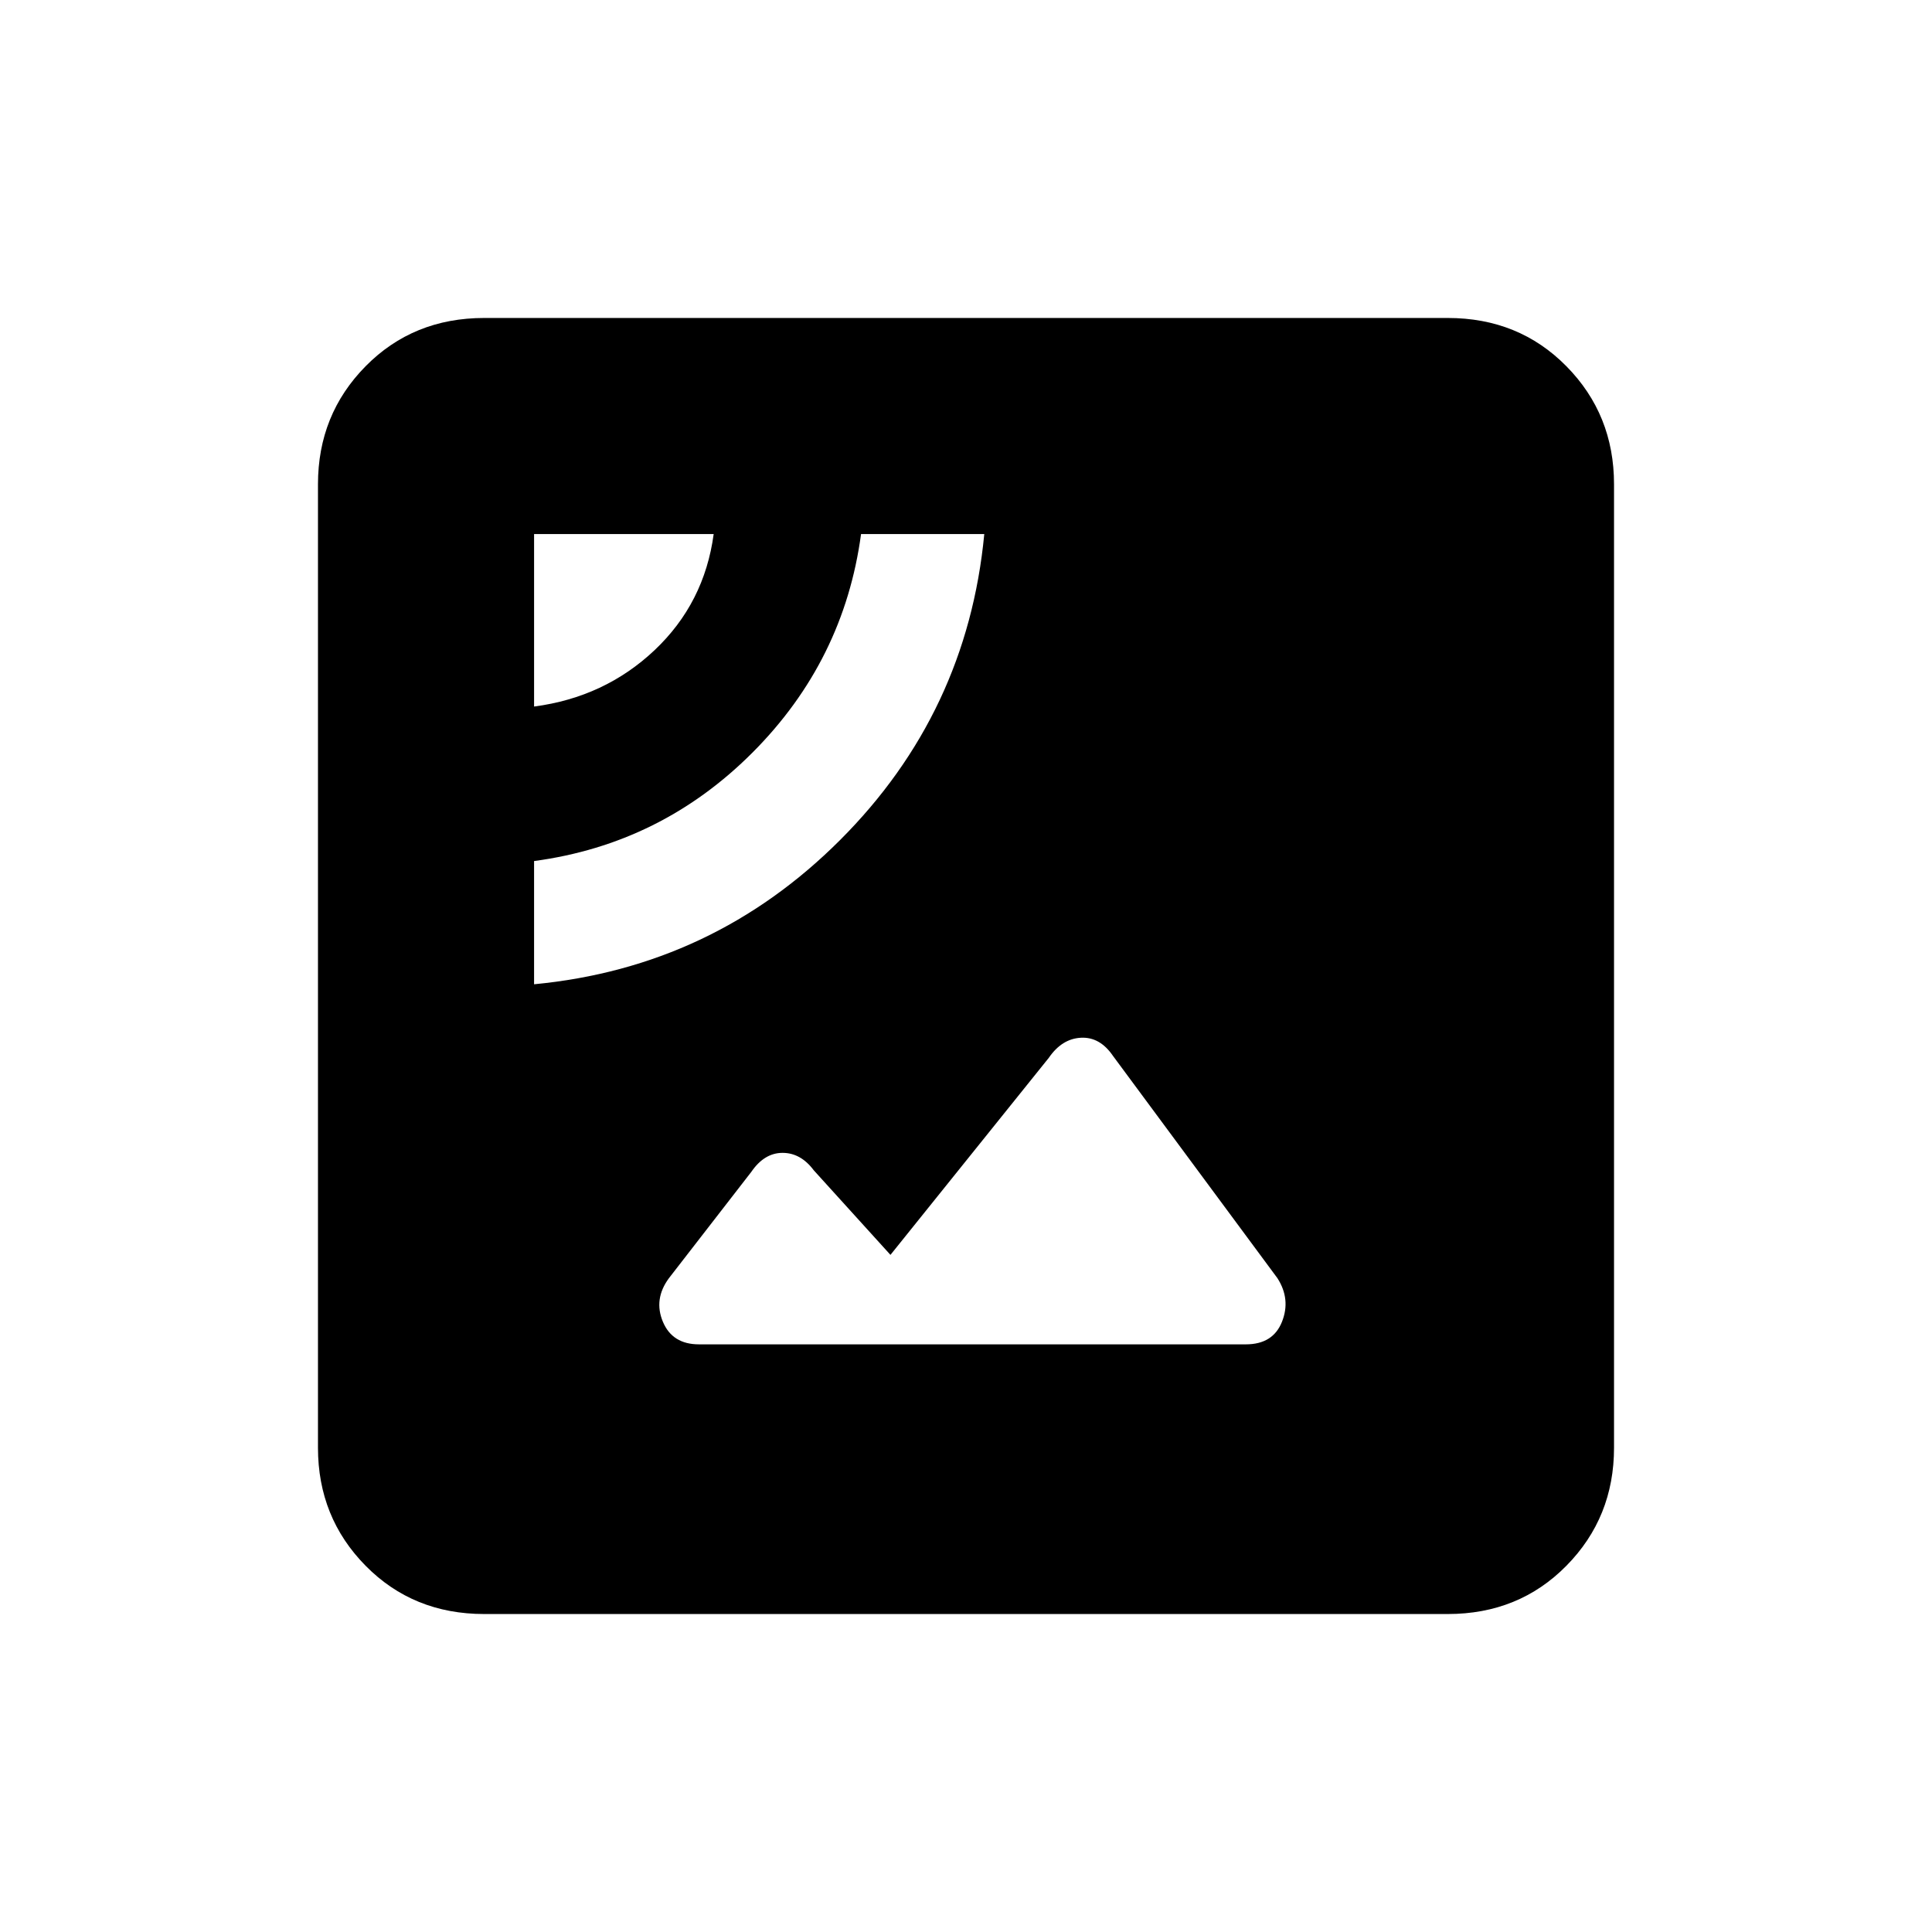 <svg xmlns="http://www.w3.org/2000/svg" height="20" viewBox="0 -960 960 960" width="20"><path d="M265.38-470.92q88.85-8.46 152.04-71.66 63.2-63.19 71.66-152.04h-61.23q-8.47 62.93-53.84 108.47-45.38 45.53-108.63 54v61.23Zm0-138q35.09-4.62 59.86-28 24.76-23.39 29.38-57.7h-89.24v85.7ZM240.62-158q-35.32 0-58.97-24T158-240.62v-478.76Q158-754 181.65-778t58.97-24h478.76q35.32 0 58.97 24T802-719.38v478.76Q802-206 778.35-182t-58.97 24H240.62Zm106.69-134h271.73q13.5 0 17.96-11.19 4.46-11.19-2.23-21.66L553-435.38q-6.48-9.47-15.92-8.97-9.45.5-15.93 9.97l-78.69 97.92-38.08-42q-6.48-8.69-15.53-8.69-9.06 0-15.54 9.46l-40.97 52.87q-7.65 10.44-2.94 21.63Q334.12-292 347.31-292Z"/></svg>